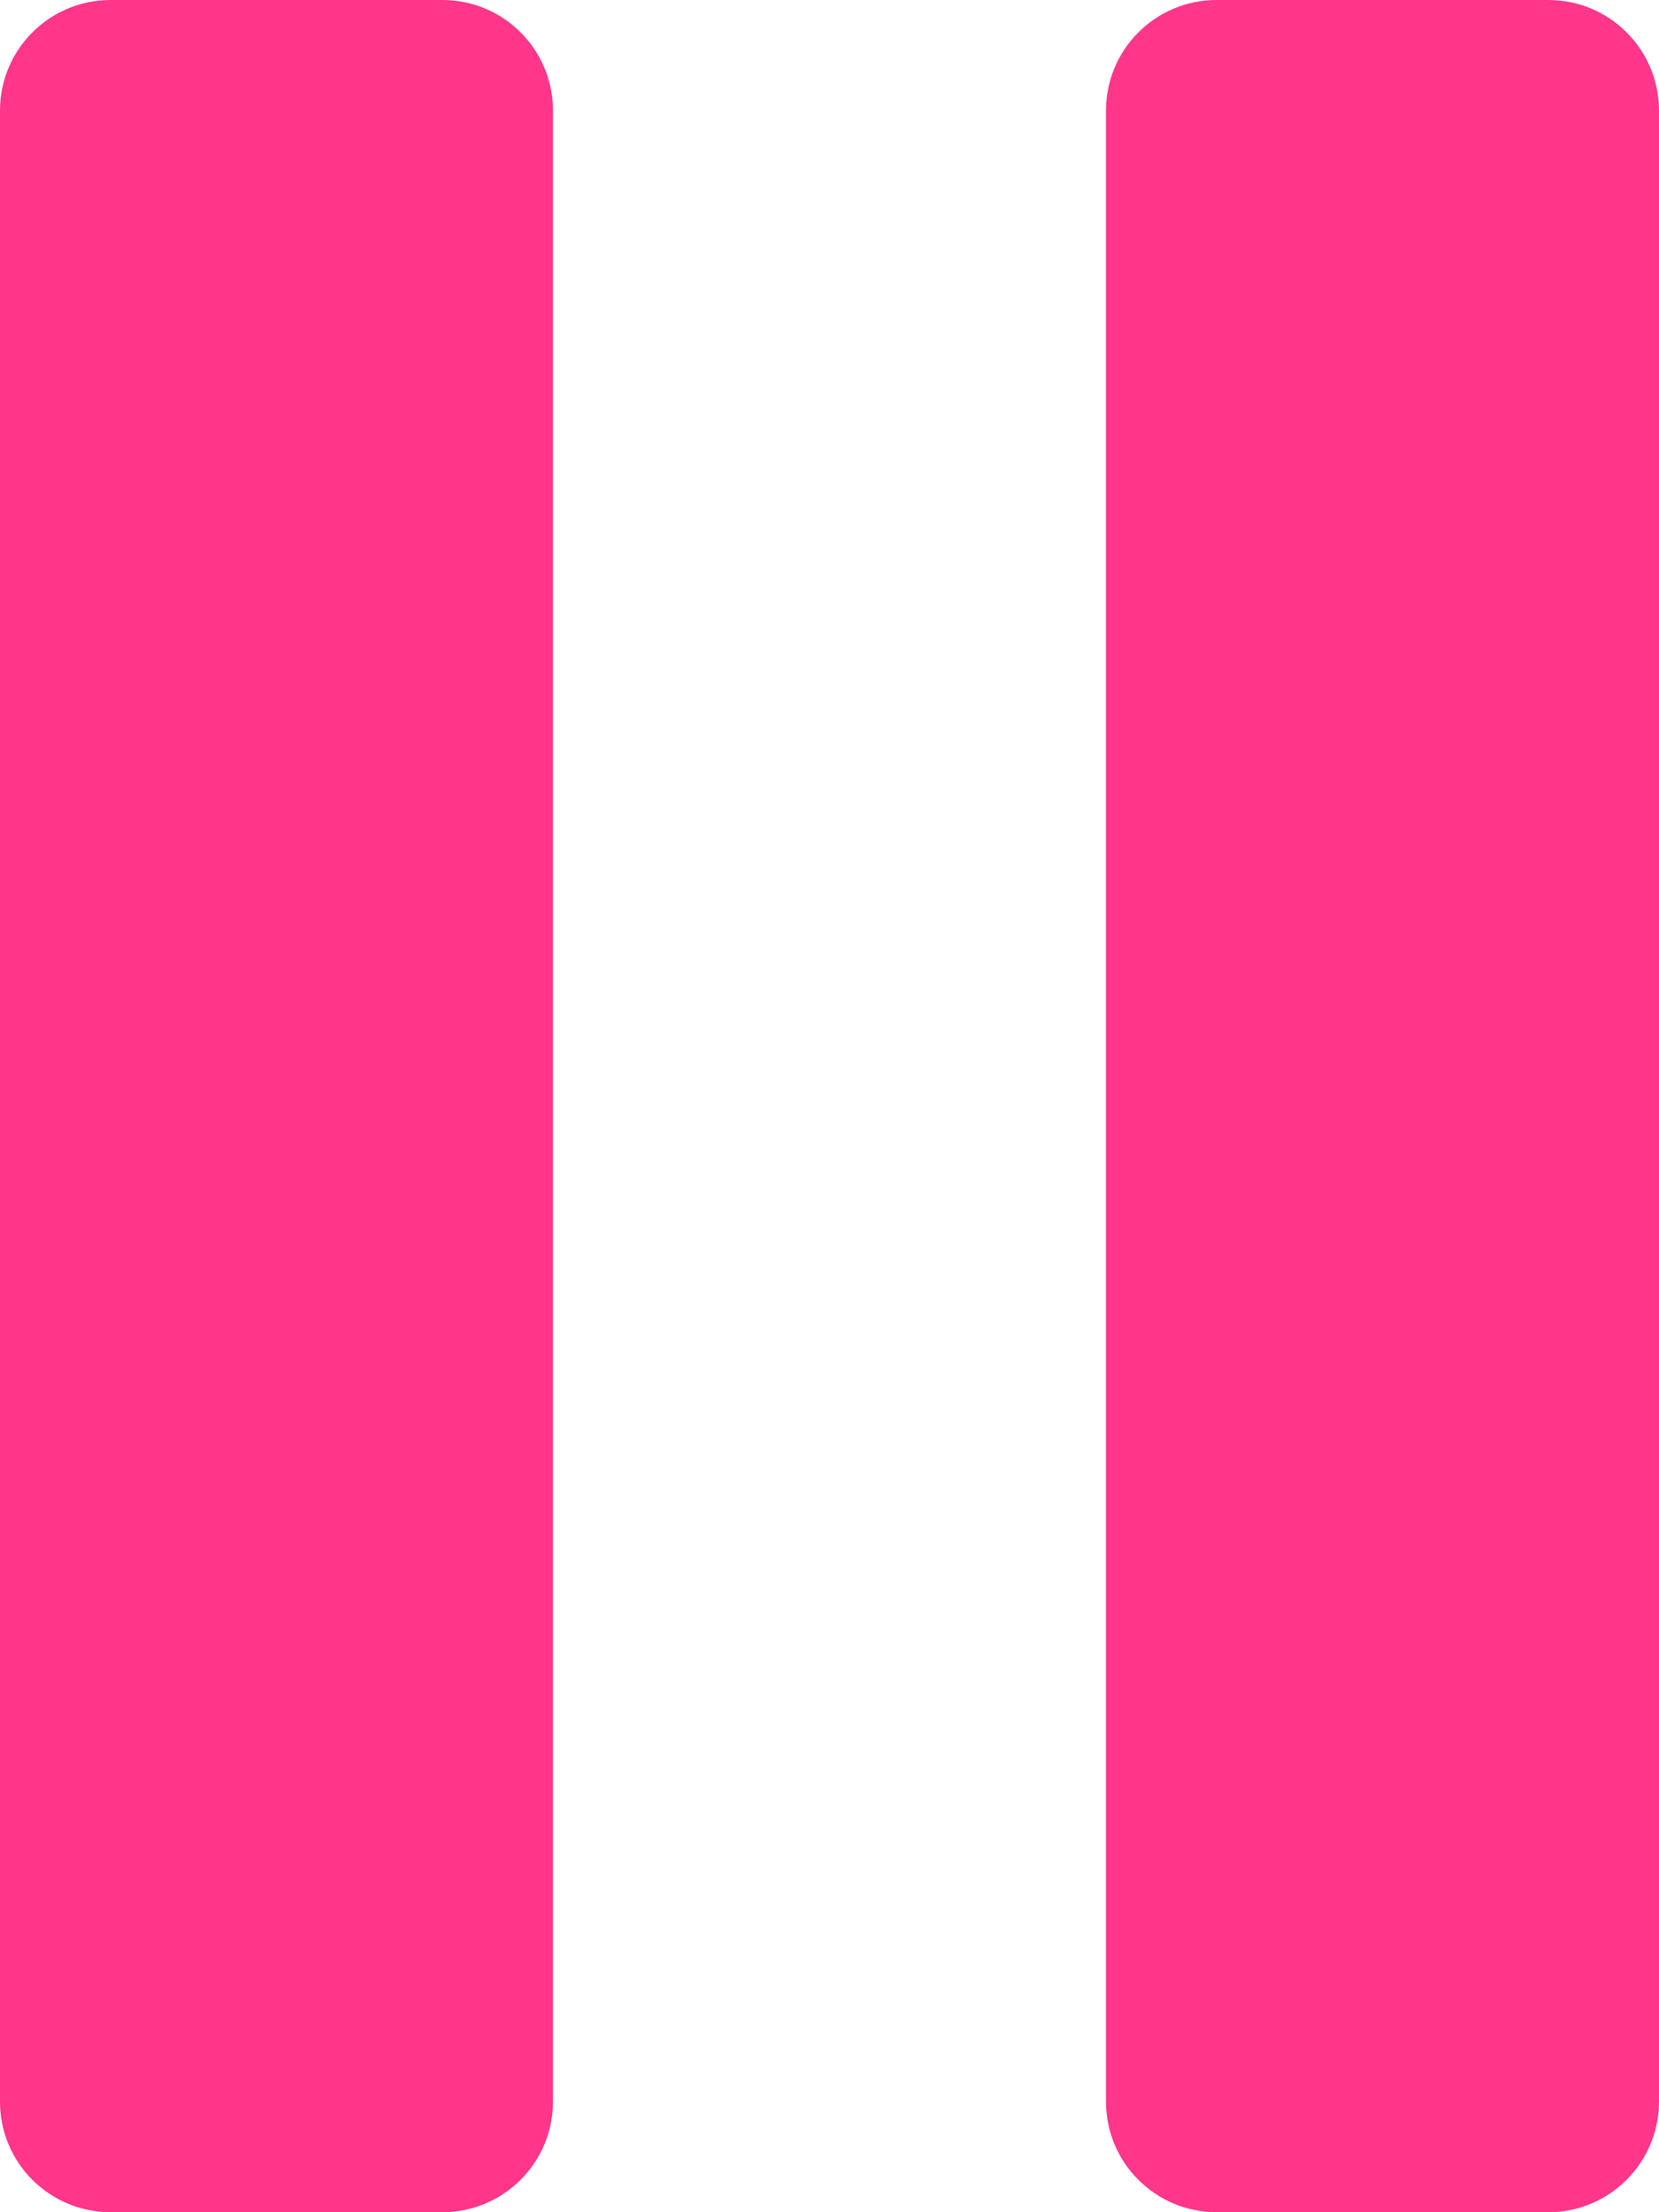 <svg width="30" height="40" viewBox="0 0 30 40" fill="none" xmlns="http://www.w3.org/2000/svg">
<path d="M0 2V38C0 39.105 0.895 40 2 40H8C9.105 40 10 39.105 10 38V2C10 0.895 9.105 0 8 0H2C0.895 0 0 0.895 0 2Z" fill="#FF368A"/>
<path d="M20 2V38C20 39.105 20.895 40 22 40H28C29.105 40 30 39.105 30 38V2C30 0.895 29.105 0 28 0H22C20.895 0 20 0.895 20 2Z" fill="#FF368A"/>
</svg>
